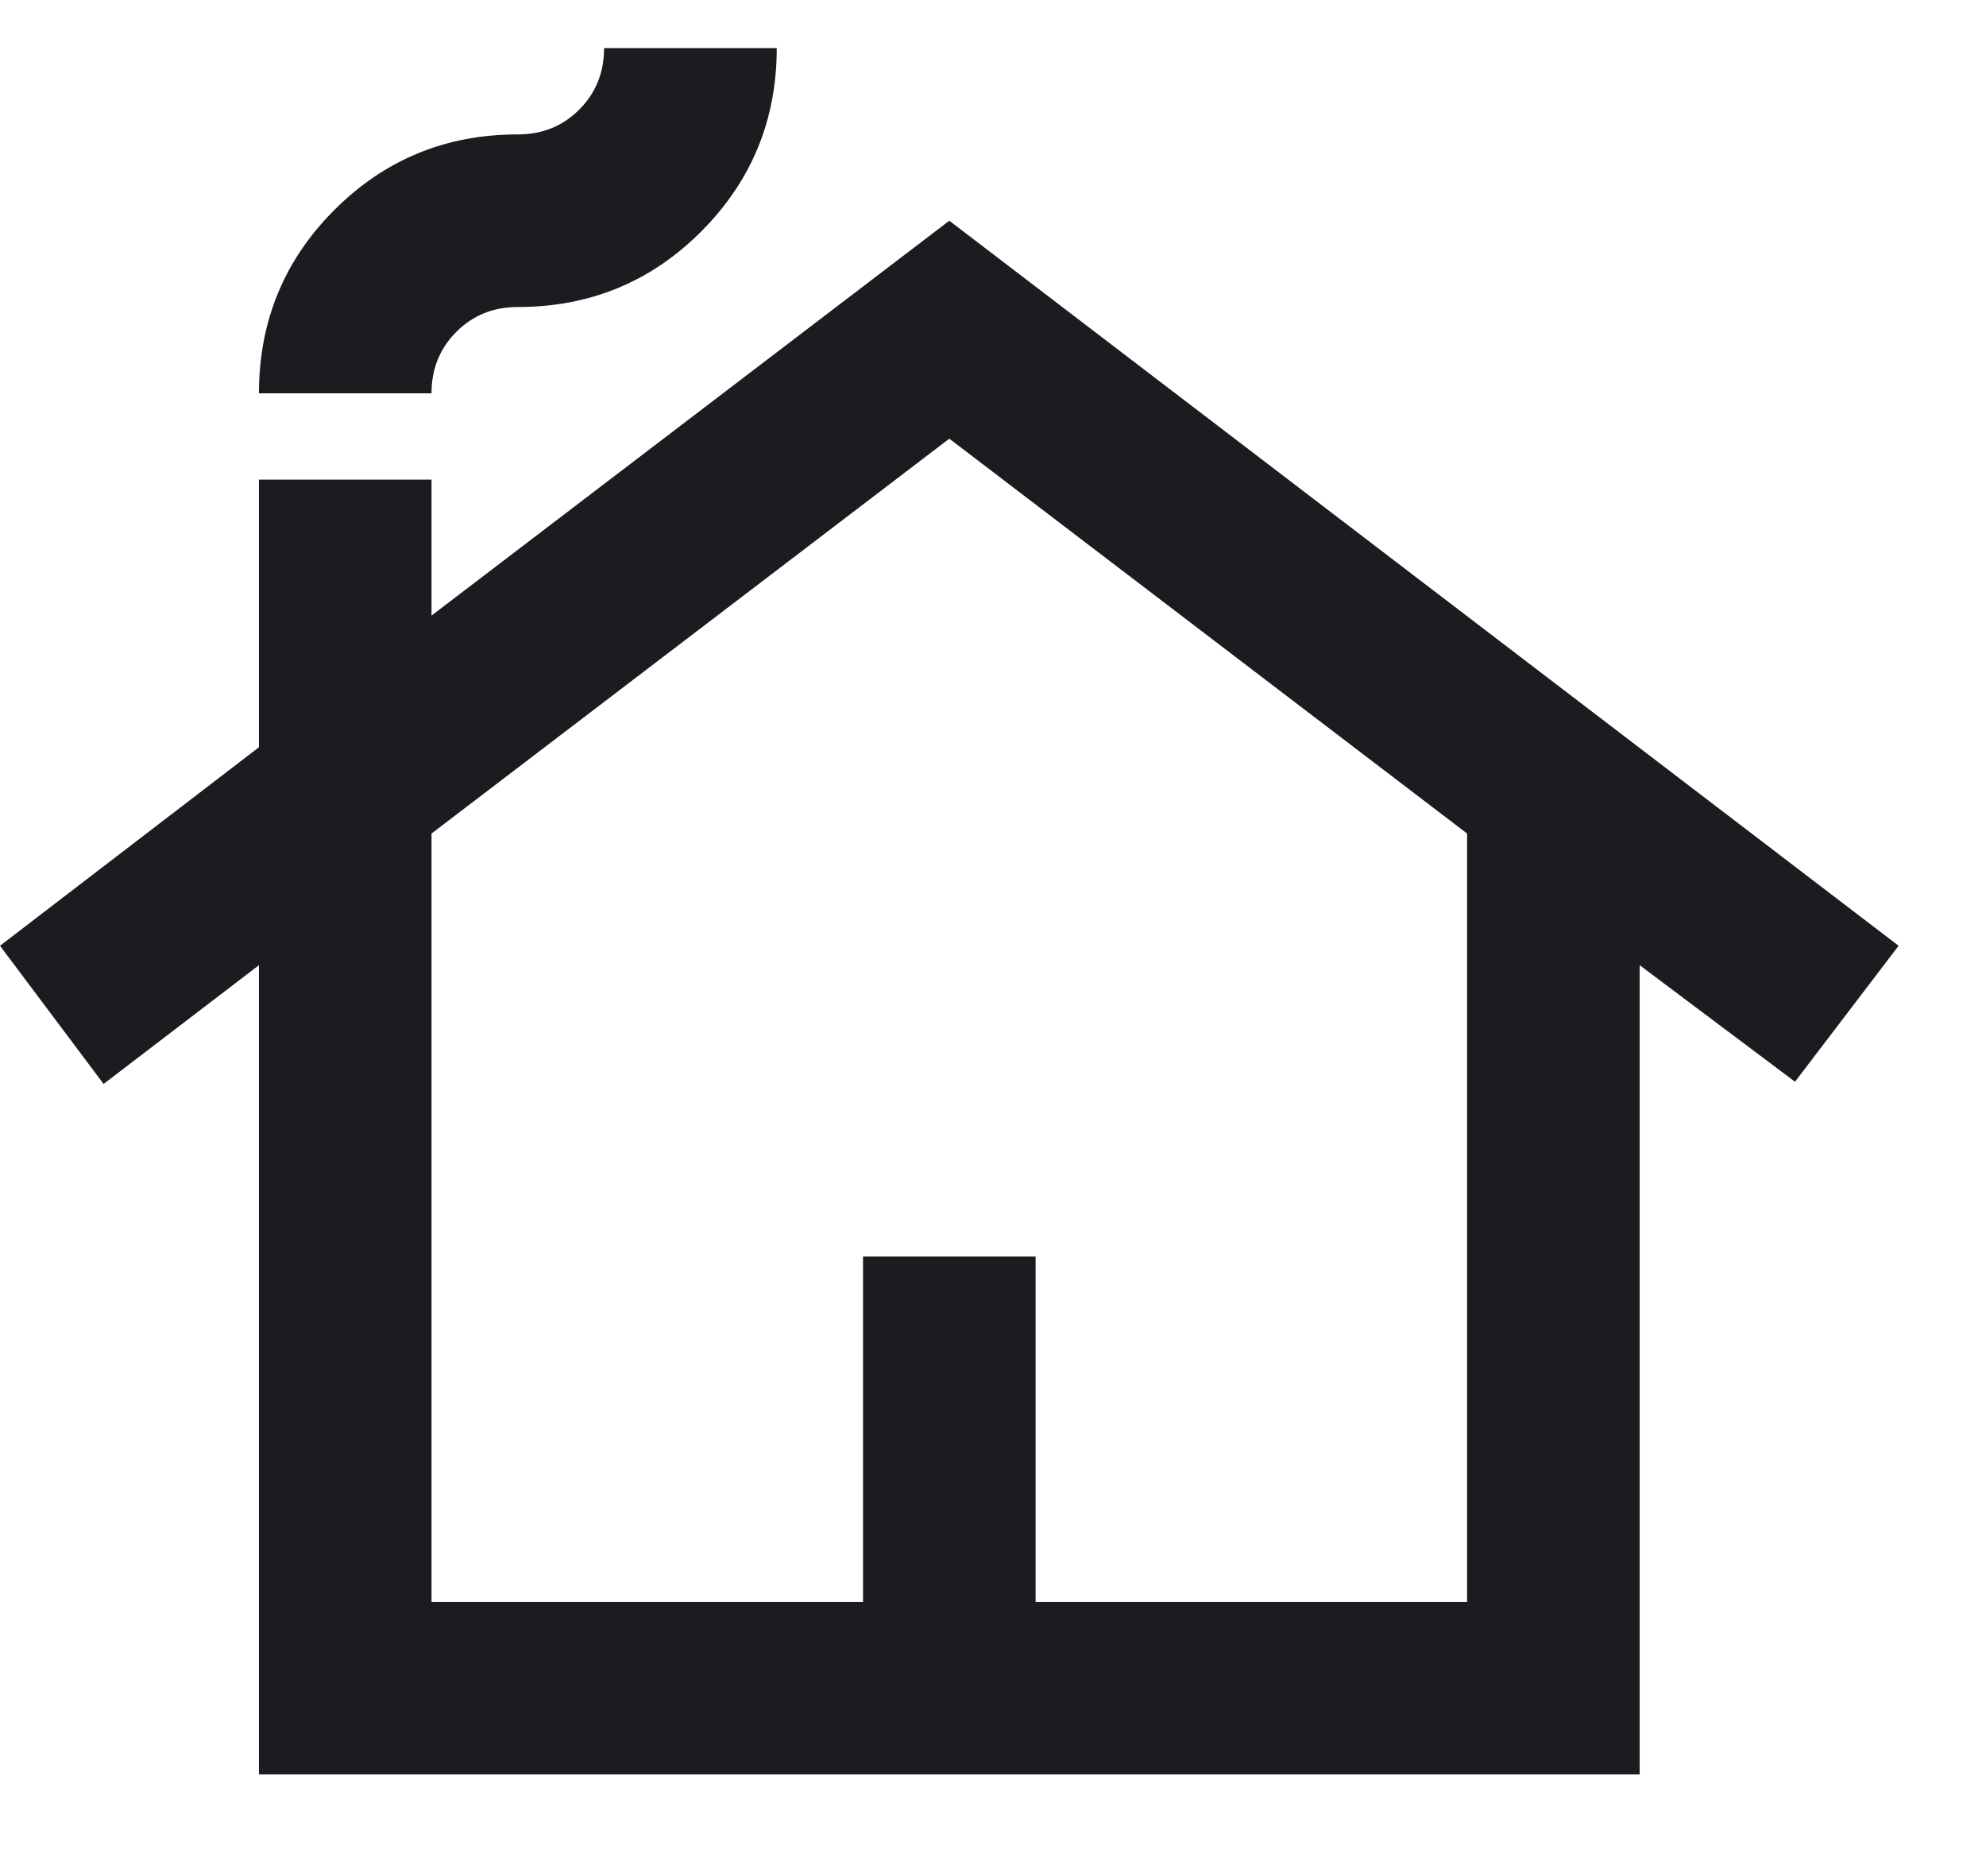 <svg width="18" height="17" viewBox="0 0 18 17" fill="none" xmlns="http://www.w3.org/2000/svg">
<path d="M2.347 16.079V8.746L0.939 9.822L0 8.57L2.347 6.771V4.346H3.911V5.578L8.604 2L17.208 8.57L16.269 9.802L14.861 8.746V16.079H2.347ZM3.911 14.515H7.822V11.386H9.386V14.515H13.297V7.553L8.604 3.975L3.911 7.553V14.515ZM2.347 3.564C2.347 2.912 2.575 2.358 3.031 1.902C3.487 1.446 4.041 1.218 4.693 1.218C4.915 1.218 5.1 1.143 5.25 0.993C5.4 0.843 5.475 0.657 5.475 0.436H7.04C7.04 1.087 6.811 1.641 6.355 2.098C5.899 2.554 5.345 2.782 4.693 2.782C4.471 2.782 4.286 2.857 4.136 3.007C3.986 3.157 3.911 3.343 3.911 3.564H2.347Z" fill="#1C1B1F"/>
</svg>
